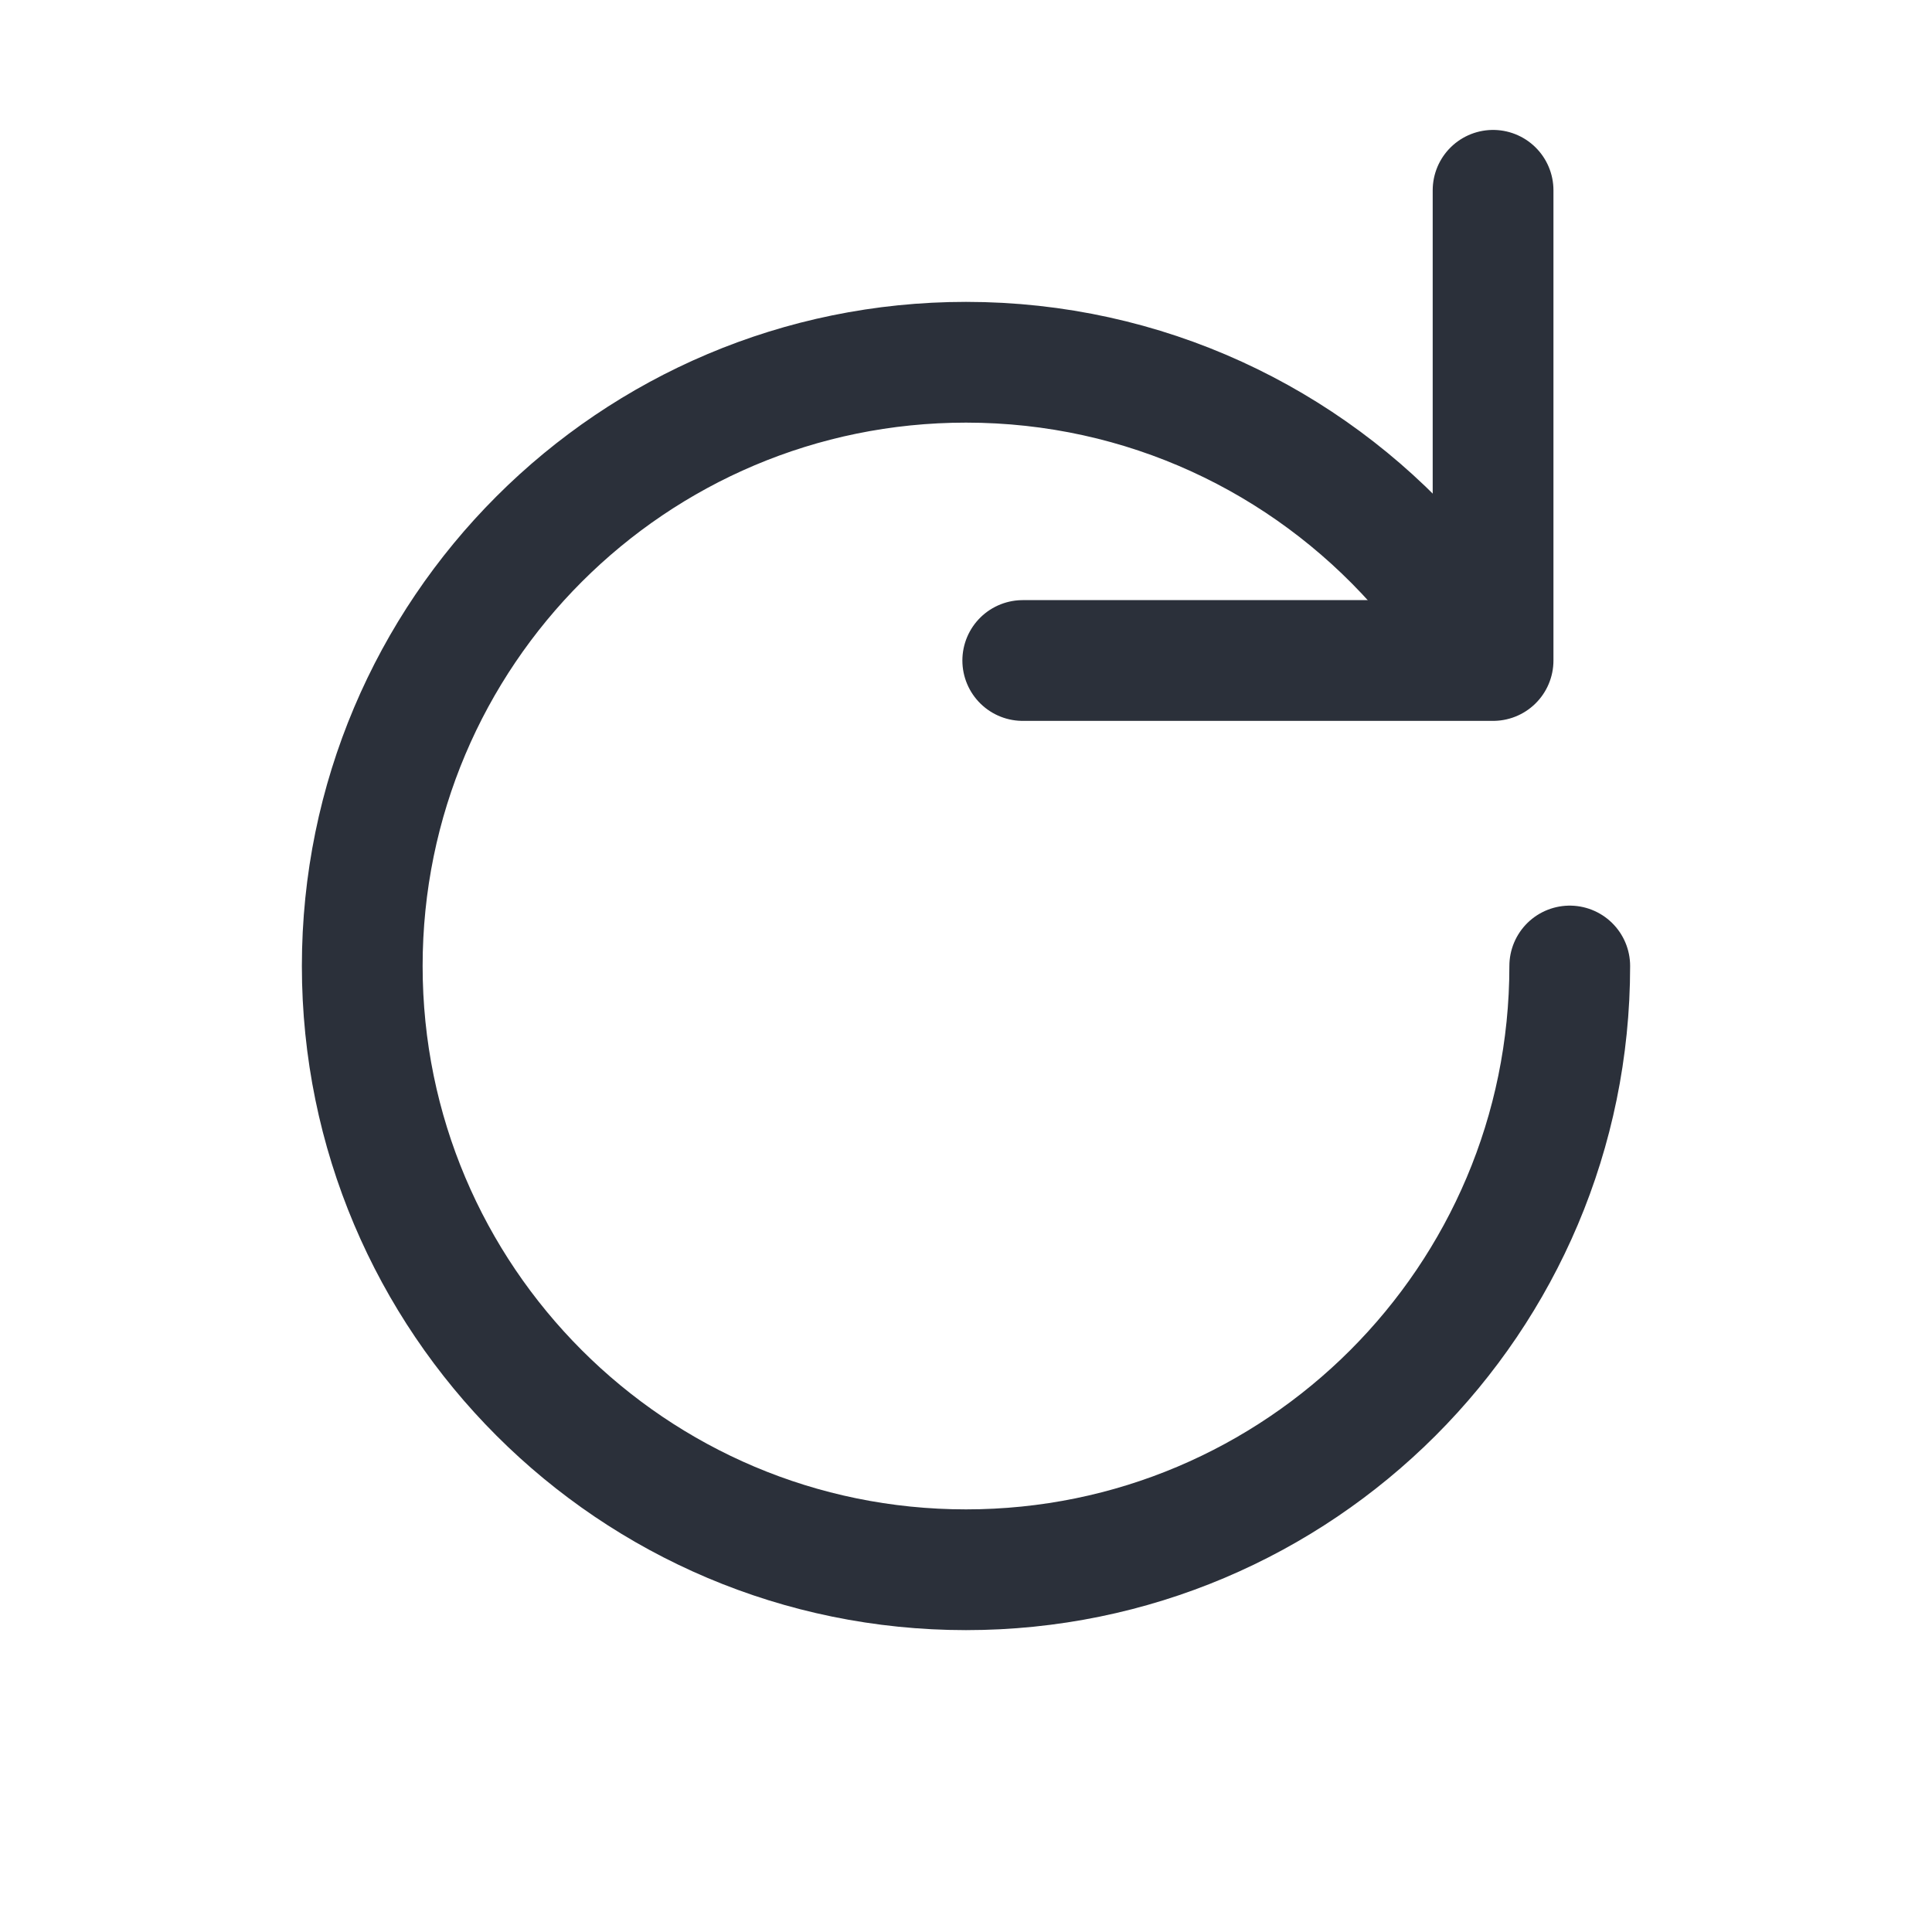 <svg width="16" height="16" viewBox="0 0 16 16" fill="none" xmlns="http://www.w3.org/2000/svg">
<path d="M13 8C13 10.761 10.761 13 8 13C5.239 13 3 10.761 3 8C3 5.239 5.239 3 8 3C9.481 3 10.811 3.644 11.727 4.667" stroke="#2B303A" stroke-linecap="round"/>
<path d="M8.47 5.47H12.365V1.576" stroke="#2B303A" stroke-linecap="round" stroke-linejoin="round"/>
</svg>
